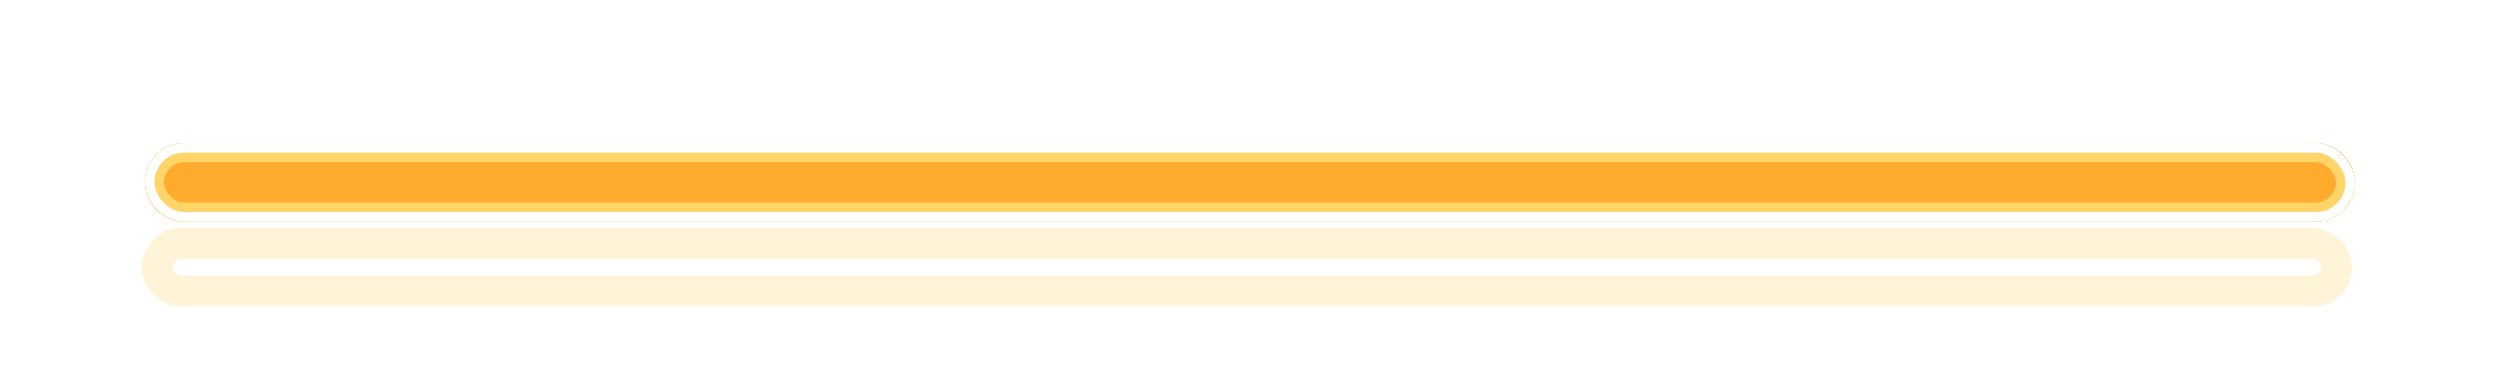 <svg width="1018" height="149" viewBox="0 0 1018 149" fill="none" xmlns="http://www.w3.org/2000/svg">
<g style="mix-blend-mode:hard-light" filter="url(#filter0_f_14_1005)">
<rect x="65.311" y="64.573" width="887.377" height="19.377" rx="9.689" stroke="#FFAB2D" stroke-width="12.623"/>
</g>
<g style="mix-blend-mode:hard-light" filter="url(#filter1_f_14_1005)">
<rect x="67" y="66.262" width="884" height="16" rx="8" stroke="#FFAB2D" stroke-width="16"/>
</g>
<g style="mix-blend-mode:hard-light" filter="url(#filter2_ddi_14_1005)">
<rect x="65.311" y="64.573" width="887.377" height="19.377" rx="9.689" stroke="#FFC940" stroke-opacity="0.2" stroke-width="12.623"/>
</g>
<g filter="url(#filter3_f_14_1005)">
<rect x="62.884" y="62.146" width="892.232" height="24.232" rx="12.116" stroke="#FFD56A" stroke-width="7.768"/>
</g>
<g filter="url(#filter4_f_14_1005)">
<rect x="60.942" y="60.204" width="896.116" height="28.116" rx="14.058" stroke="white" stroke-width="3.884"/>
</g>
<defs>
<filter id="filter0_f_14_1005" x="0.741" y="0.003" width="1016.52" height="148.518" filterUnits="userSpaceOnUse" color-interpolation-filters="sRGB">
<feFlood flood-opacity="0" result="BackgroundImageFix"/>
<feBlend mode="normal" in="SourceGraphic" in2="BackgroundImageFix" result="shape"/>
<feGaussianBlur stdDeviation="29.13" result="effect1_foregroundBlur_14_1005"/>
</filter>
<filter id="filter1_f_14_1005" x="39.58" y="38.842" width="938.839" height="70.839" filterUnits="userSpaceOnUse" color-interpolation-filters="sRGB">
<feFlood flood-opacity="0" result="BackgroundImageFix"/>
<feBlend mode="normal" in="SourceGraphic" in2="BackgroundImageFix" result="shape"/>
<feGaussianBlur stdDeviation="9.71" result="effect1_foregroundBlur_14_1005"/>
</filter>
<filter id="filter2_ddi_14_1005" x="33.755" y="52.436" width="950.491" height="82.491" filterUnits="userSpaceOnUse" color-interpolation-filters="sRGB">
<feFlood flood-opacity="0" result="BackgroundImageFix"/>
<feColorMatrix in="SourceAlpha" type="matrix" values="0 0 0 0 0 0 0 0 0 0 0 0 0 0 0 0 0 0 127 0" result="hardAlpha"/>
<feOffset dy="12.623"/>
<feGaussianBlur stdDeviation="4.855"/>
<feColorMatrix type="matrix" values="0 0 0 0 0.224 0 0 0 0 0.15 0 0 0 0 0 0 0 0 0.7 0"/>
<feBlend mode="multiply" in2="BackgroundImageFix" result="effect1_dropShadow_14_1005"/>
<feColorMatrix in="SourceAlpha" type="matrix" values="0 0 0 0 0 0 0 0 0 0 0 0 0 0 0 0 0 0 127 0" result="hardAlpha"/>
<feOffset dy="19.42"/>
<feGaussianBlur stdDeviation="12.623"/>
<feColorMatrix type="matrix" values="0 0 0 0 0.56 0 0 0 0 0.44 0 0 0 0 0 0 0 0 1 0"/>
<feBlend mode="color-dodge" in2="effect1_dropShadow_14_1005" result="effect2_dropShadow_14_1005"/>
<feBlend mode="normal" in="SourceGraphic" in2="effect2_dropShadow_14_1005" result="shape"/>
<feColorMatrix in="SourceAlpha" type="matrix" values="0 0 0 0 0 0 0 0 0 0 0 0 0 0 0 0 0 0 127 0" result="hardAlpha"/>
<feOffset dx="-1.262" dy="2.525"/>
<feGaussianBlur stdDeviation="0.631"/>
<feComposite in2="hardAlpha" operator="arithmetic" k2="-1" k3="1"/>
<feColorMatrix type="matrix" values="0 0 0 0 1 0 0 0 0 1 0 0 0 0 1 0 0 0 0.5 0"/>
<feBlend mode="normal" in2="shape" result="effect3_innerShadow_14_1005"/>
</filter>
<filter id="filter3_f_14_1005" x="57.058" y="56.32" width="903.884" height="35.884" filterUnits="userSpaceOnUse" color-interpolation-filters="sRGB">
<feFlood flood-opacity="0" result="BackgroundImageFix"/>
<feBlend mode="normal" in="SourceGraphic" in2="BackgroundImageFix" result="shape"/>
<feGaussianBlur stdDeviation="0.971" result="effect1_foregroundBlur_14_1005"/>
</filter>
<filter id="filter4_f_14_1005" x="57.705" y="56.967" width="902.589" height="34.589" filterUnits="userSpaceOnUse" color-interpolation-filters="sRGB">
<feFlood flood-opacity="0" result="BackgroundImageFix"/>
<feBlend mode="normal" in="SourceGraphic" in2="BackgroundImageFix" result="shape"/>
<feGaussianBlur stdDeviation="0.647" result="effect1_foregroundBlur_14_1005"/>
</filter>
</defs>
</svg>
